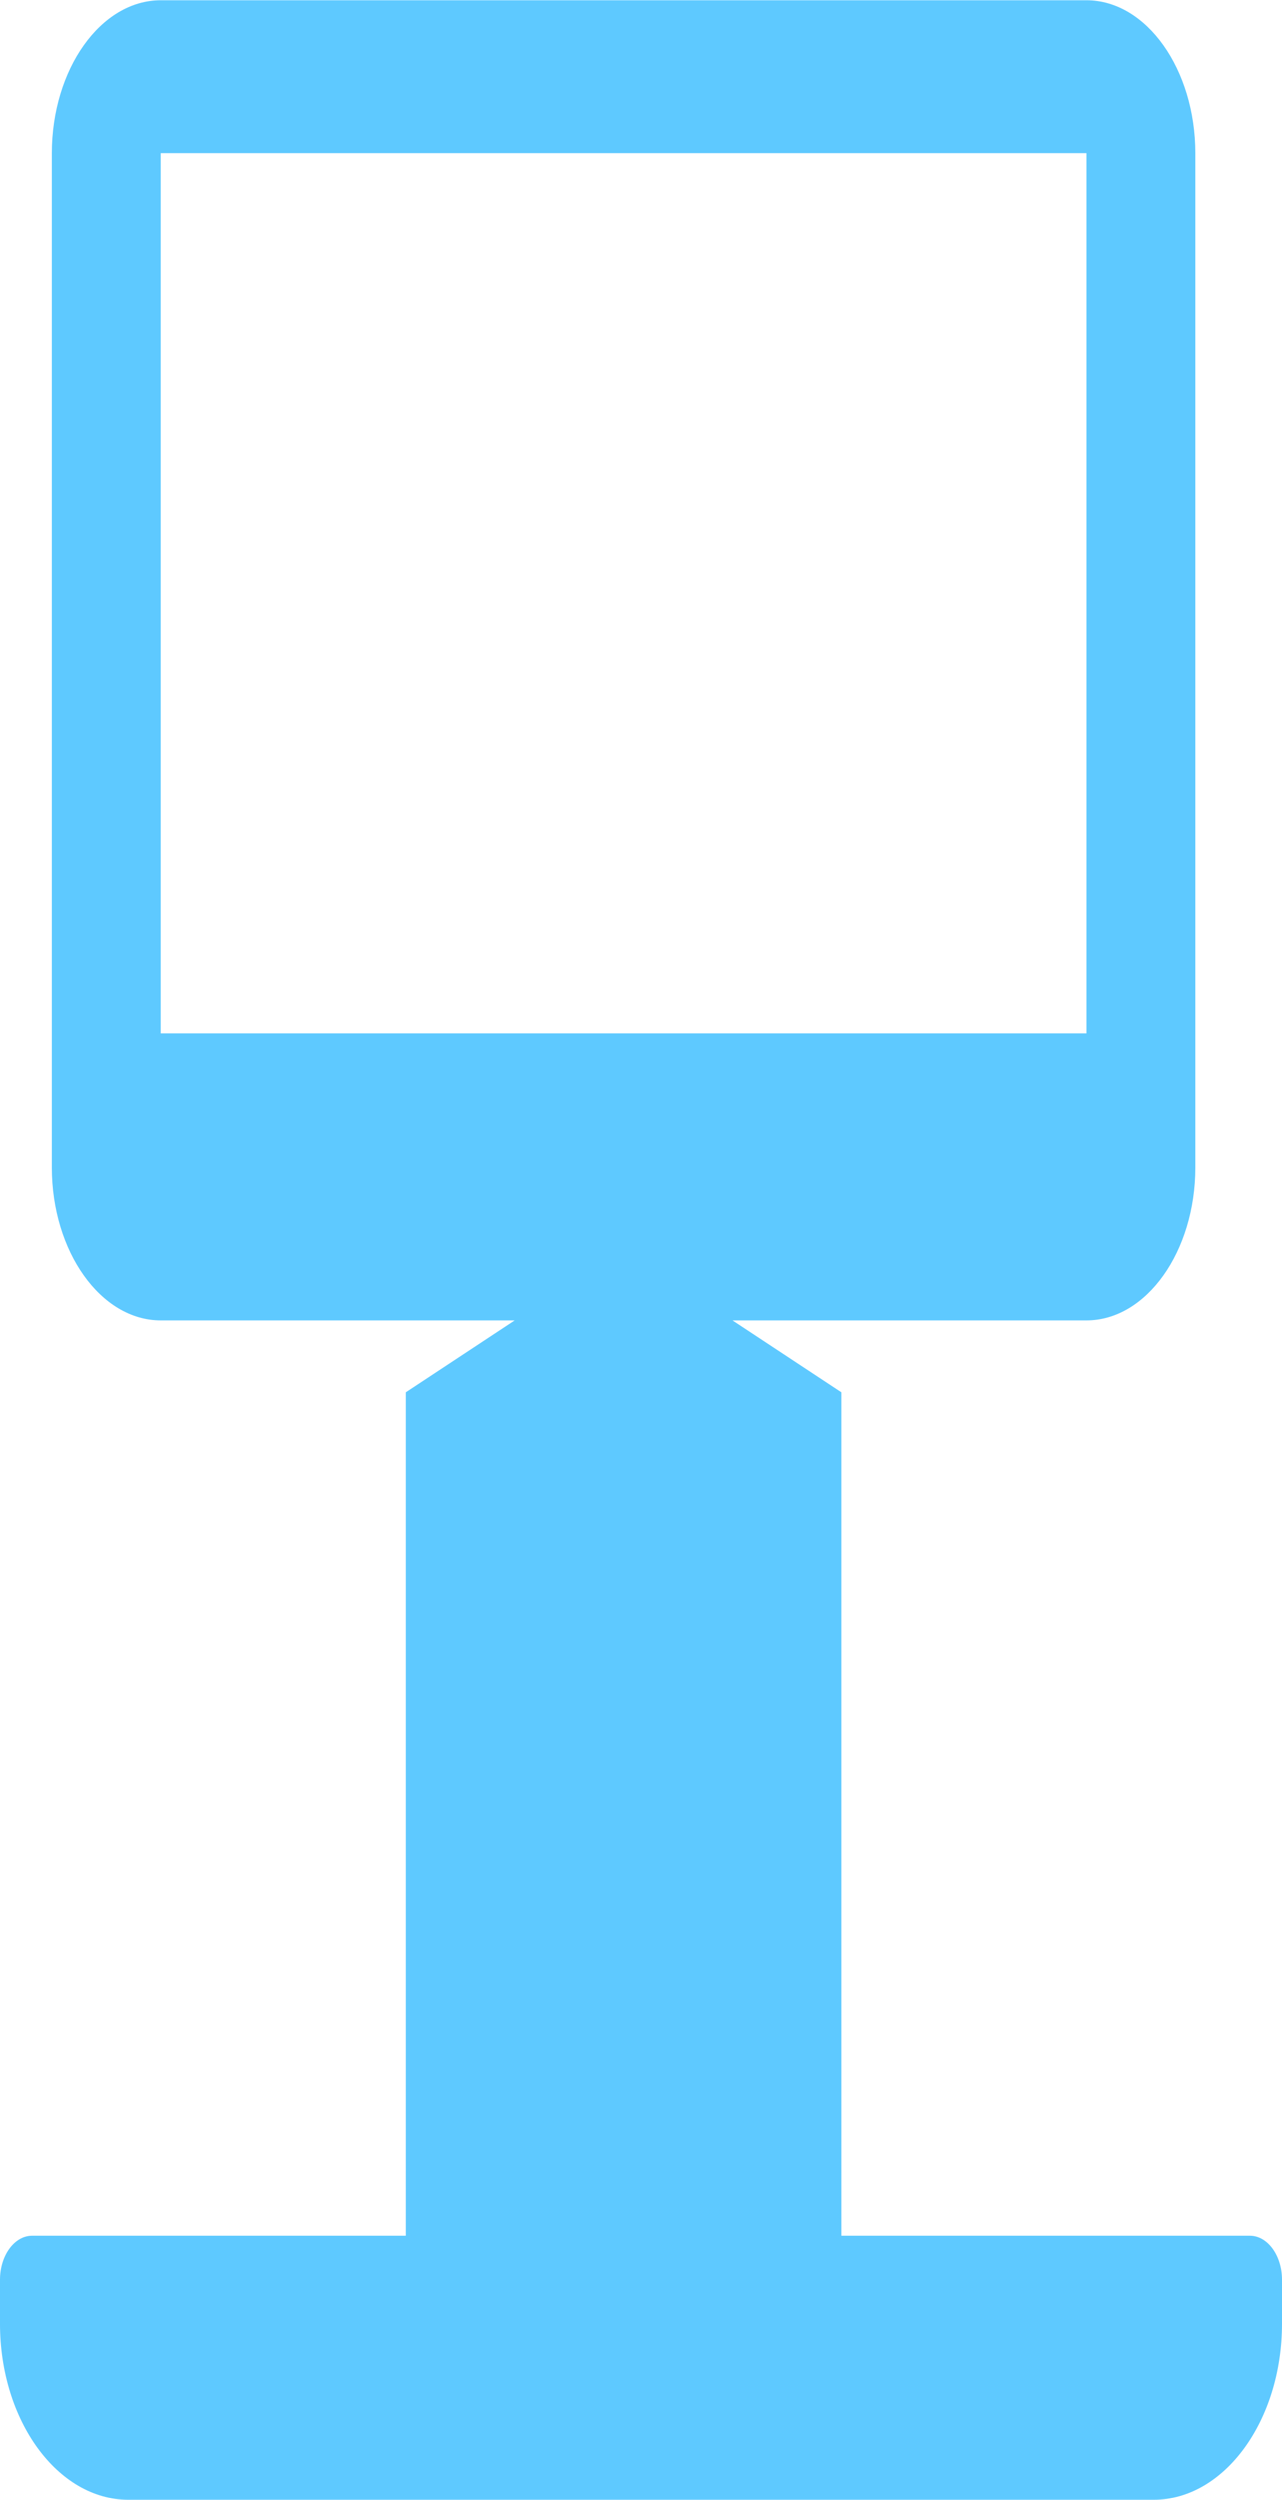 <svg xmlns="http://www.w3.org/2000/svg" width="9.866" height="19.229" viewBox="0 0 9.866 19.229"><defs><style>.a{fill:#5ec9ff;}</style></defs><path class="a" d="M332.987-3448.771c-.543,0-.987-.609-.987-1.354v-.339c0-.186.111-.338.247-.338h2.876v-6.488l.838-.553h-2.724c-.461,0-.838-.53-.838-1.177v-7.8c0-.648.377-1.178.838-1.178h7.124c.461,0,.838.53.838,1.178v7.8c0,.647-.377,1.177-.838,1.177h-2.724l.838.553v6.488h3.144c.136,0,.247.152.247.338v.339c0,.745-.444,1.354-.987,1.354Zm.25-11.28h7.124v-6.771h-7.124Z" transform="translate(-332 3468)"/></svg>